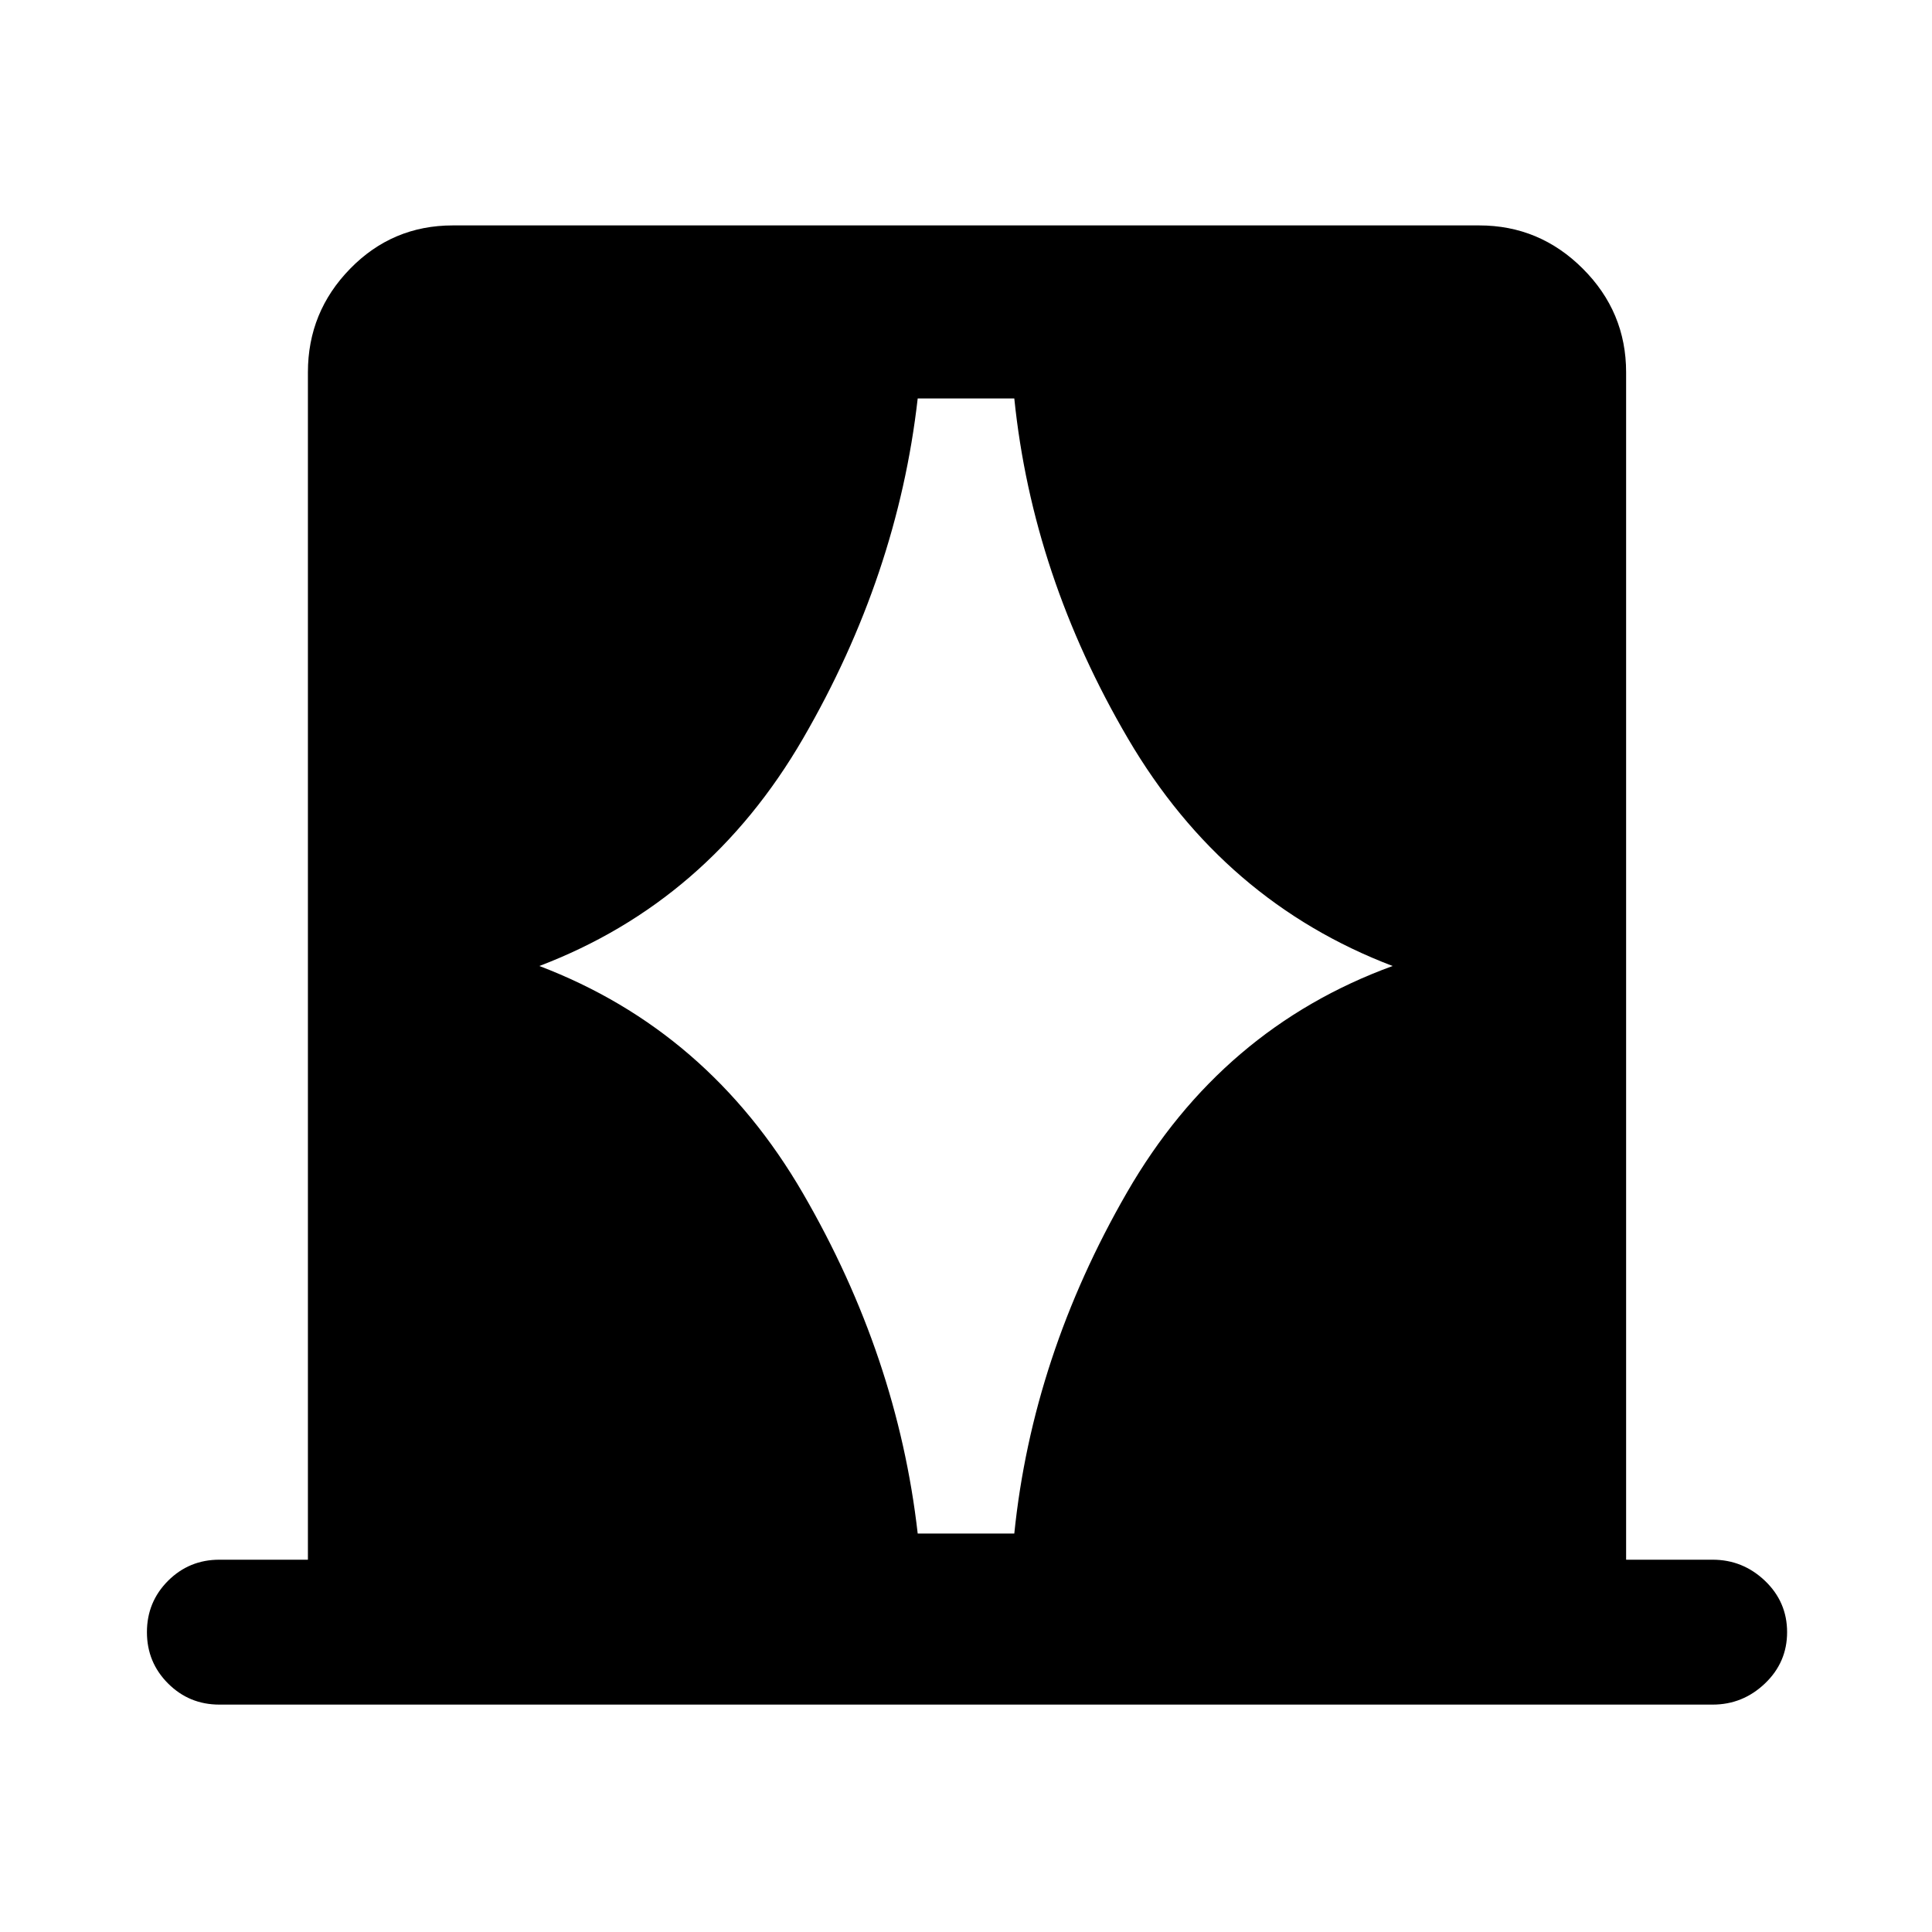 <svg xmlns="http://www.w3.org/2000/svg" height="40" width="40"><path d="M11.167 20q3.5 1.333 5.458 4.708Q18.583 28.083 19 31.75h2q.375-3.667 2.333-7.062 1.959-3.396 5.5-4.688-3.5-1.333-5.479-4.708T21 8.25h-2q-.417 3.667-2.375 7.042T11.167 20ZM4.542 35.292q-.625 0-1.063-.438-.437-.437-.437-1.062t.437-1.063q.438-.437 1.063-.437h1.833V7.708q0-1.25.875-2.145.875-.896 2.125-.896h21.25q1.25 0 2.146.896.896.895.896 2.145v24.584h1.791q.625 0 1.084.437.458.438.458 1.063t-.458 1.062q-.459.438-1.084.438Z"/></svg>